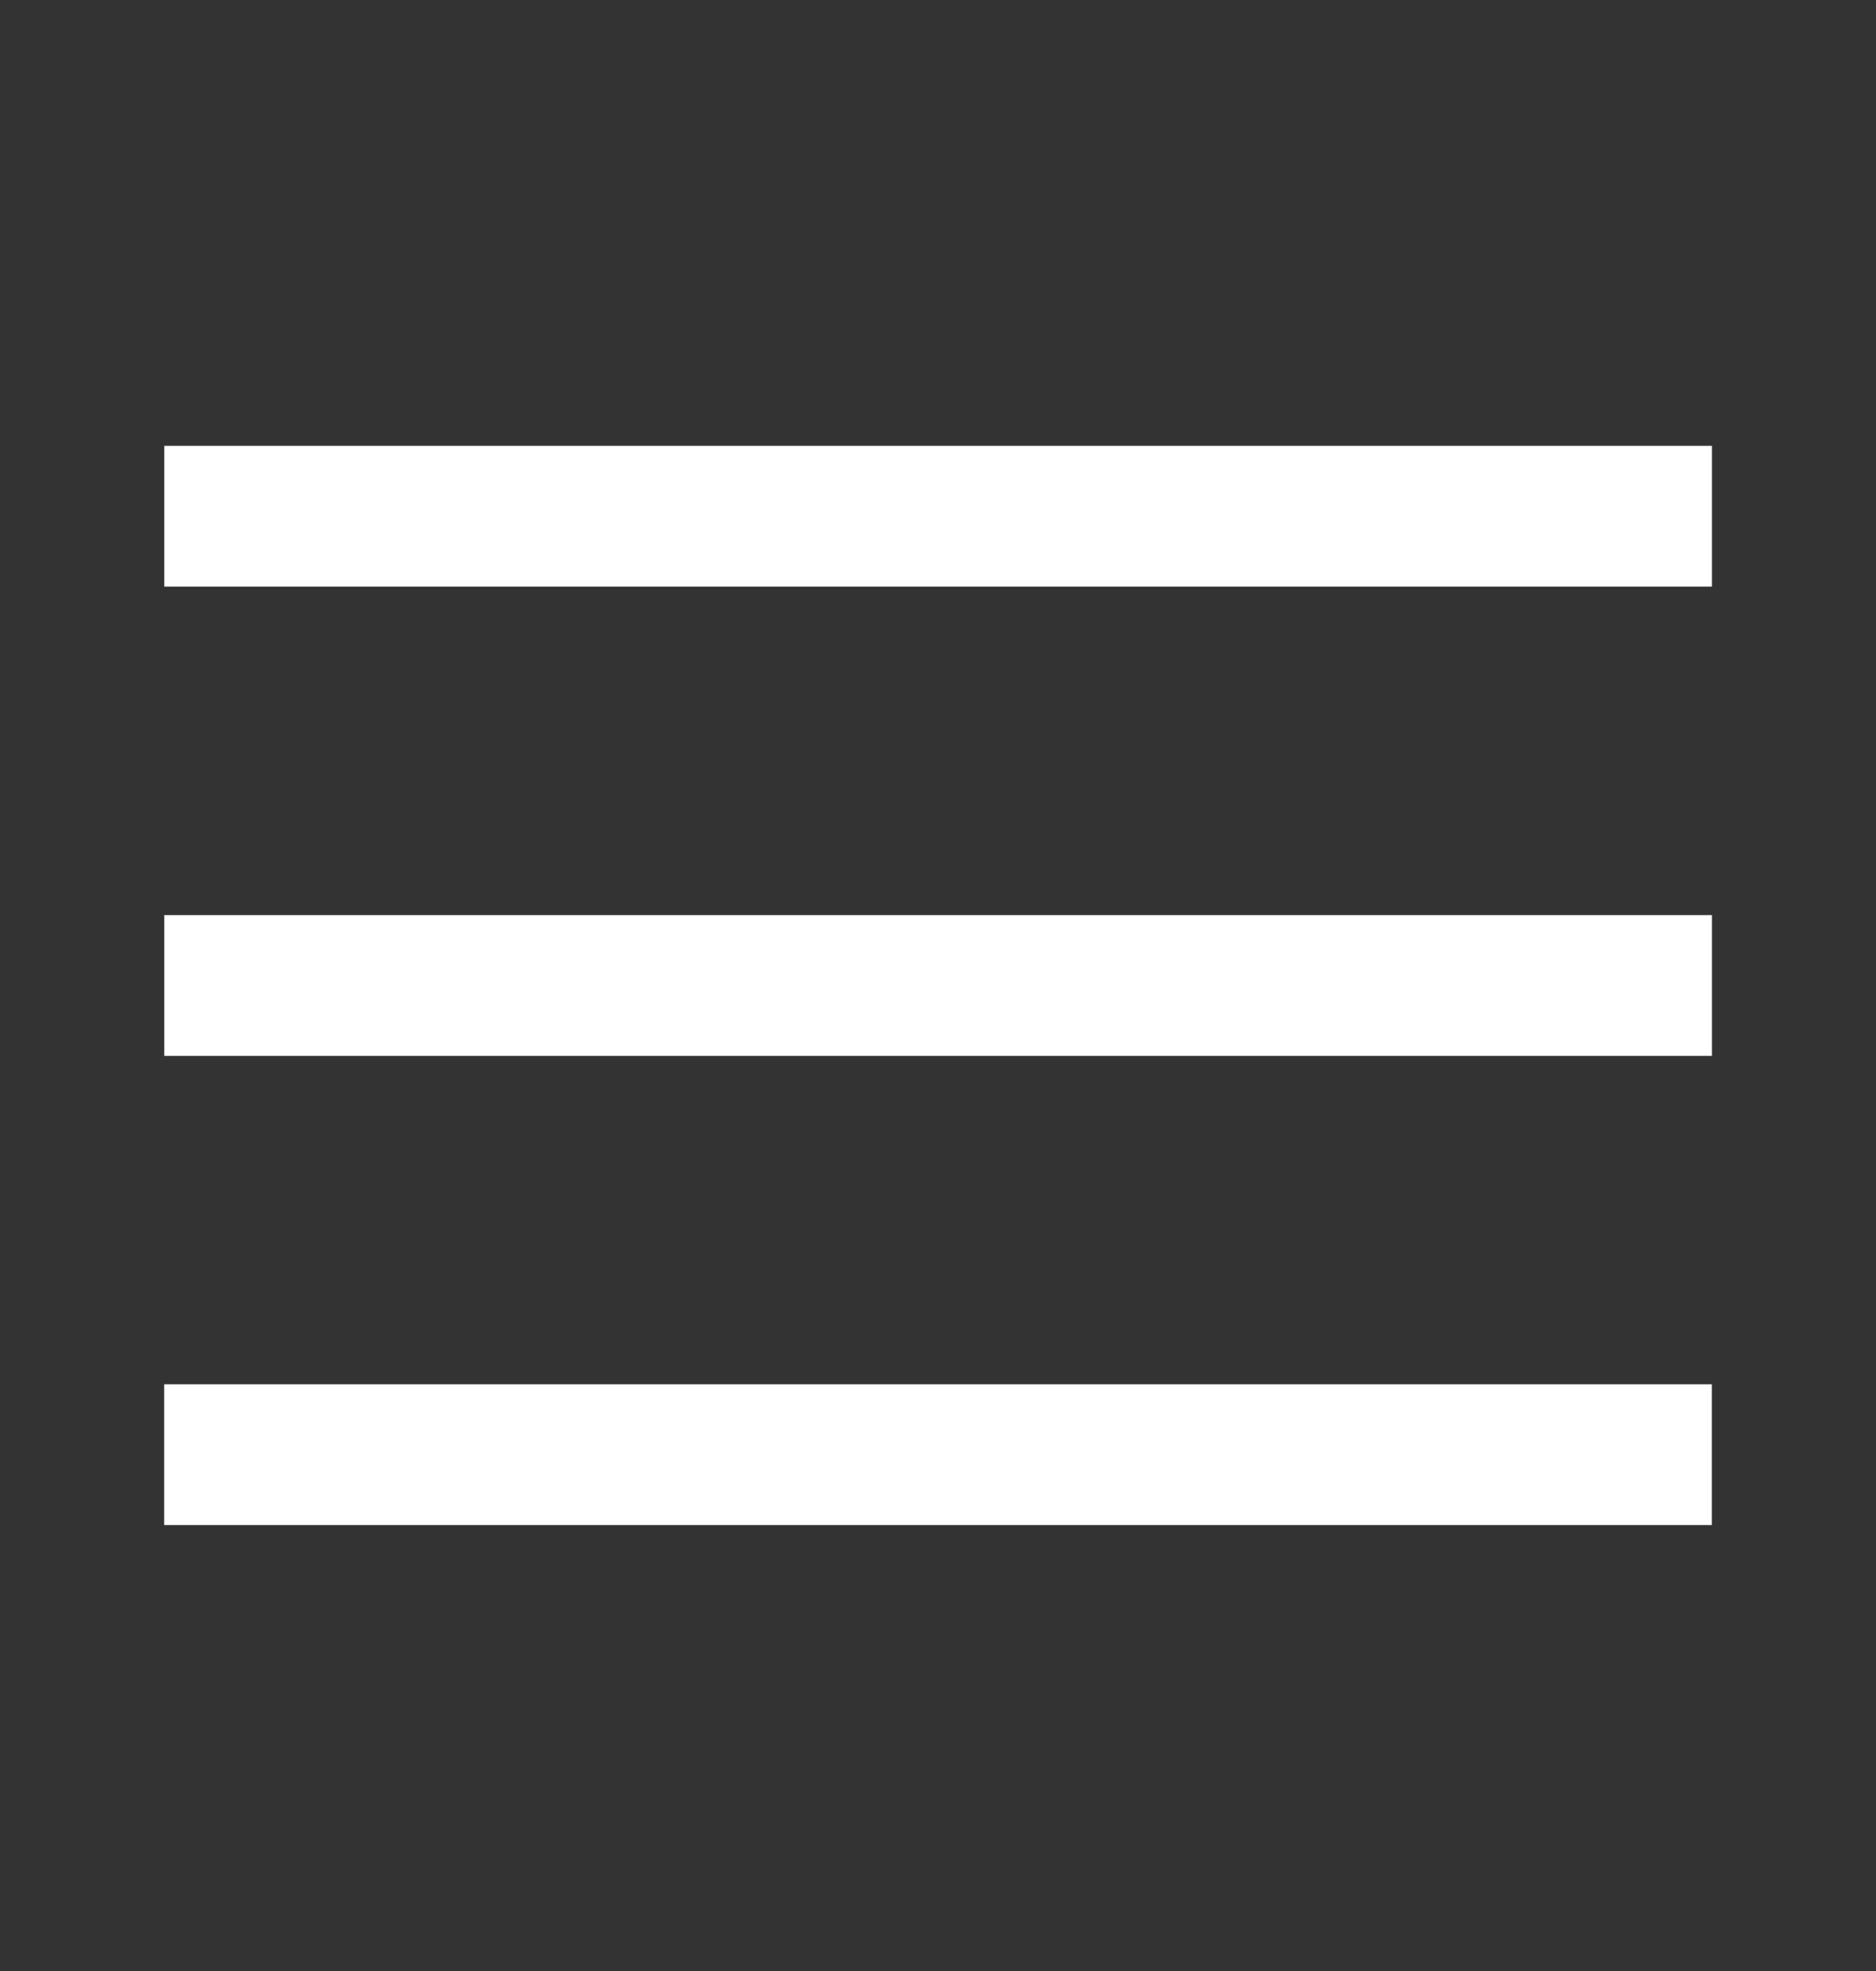 <svg width="20" height="21" viewBox="0 0 20 21" fill="none" xmlns="http://www.w3.org/2000/svg">
<rect x="0" y="0" width="20" height="21" fill="#333333" stroke="none"/>
<g id="Group 13">
<path id="Vector 4" d="M2.501 10.5L17.501 10.5" stroke="white" stroke-width="1.5" stroke-linecap="square"/>
<path id="Vector 5" d="M2.5 15.499L17.5 15.499" stroke="white" stroke-width="1.5" stroke-linecap="square"/>
<path id="Vector 6" d="M2.501 5.5L17.501 5.5" stroke="white" stroke-width="1.5" stroke-linecap="square"/>
</g>
</svg>
